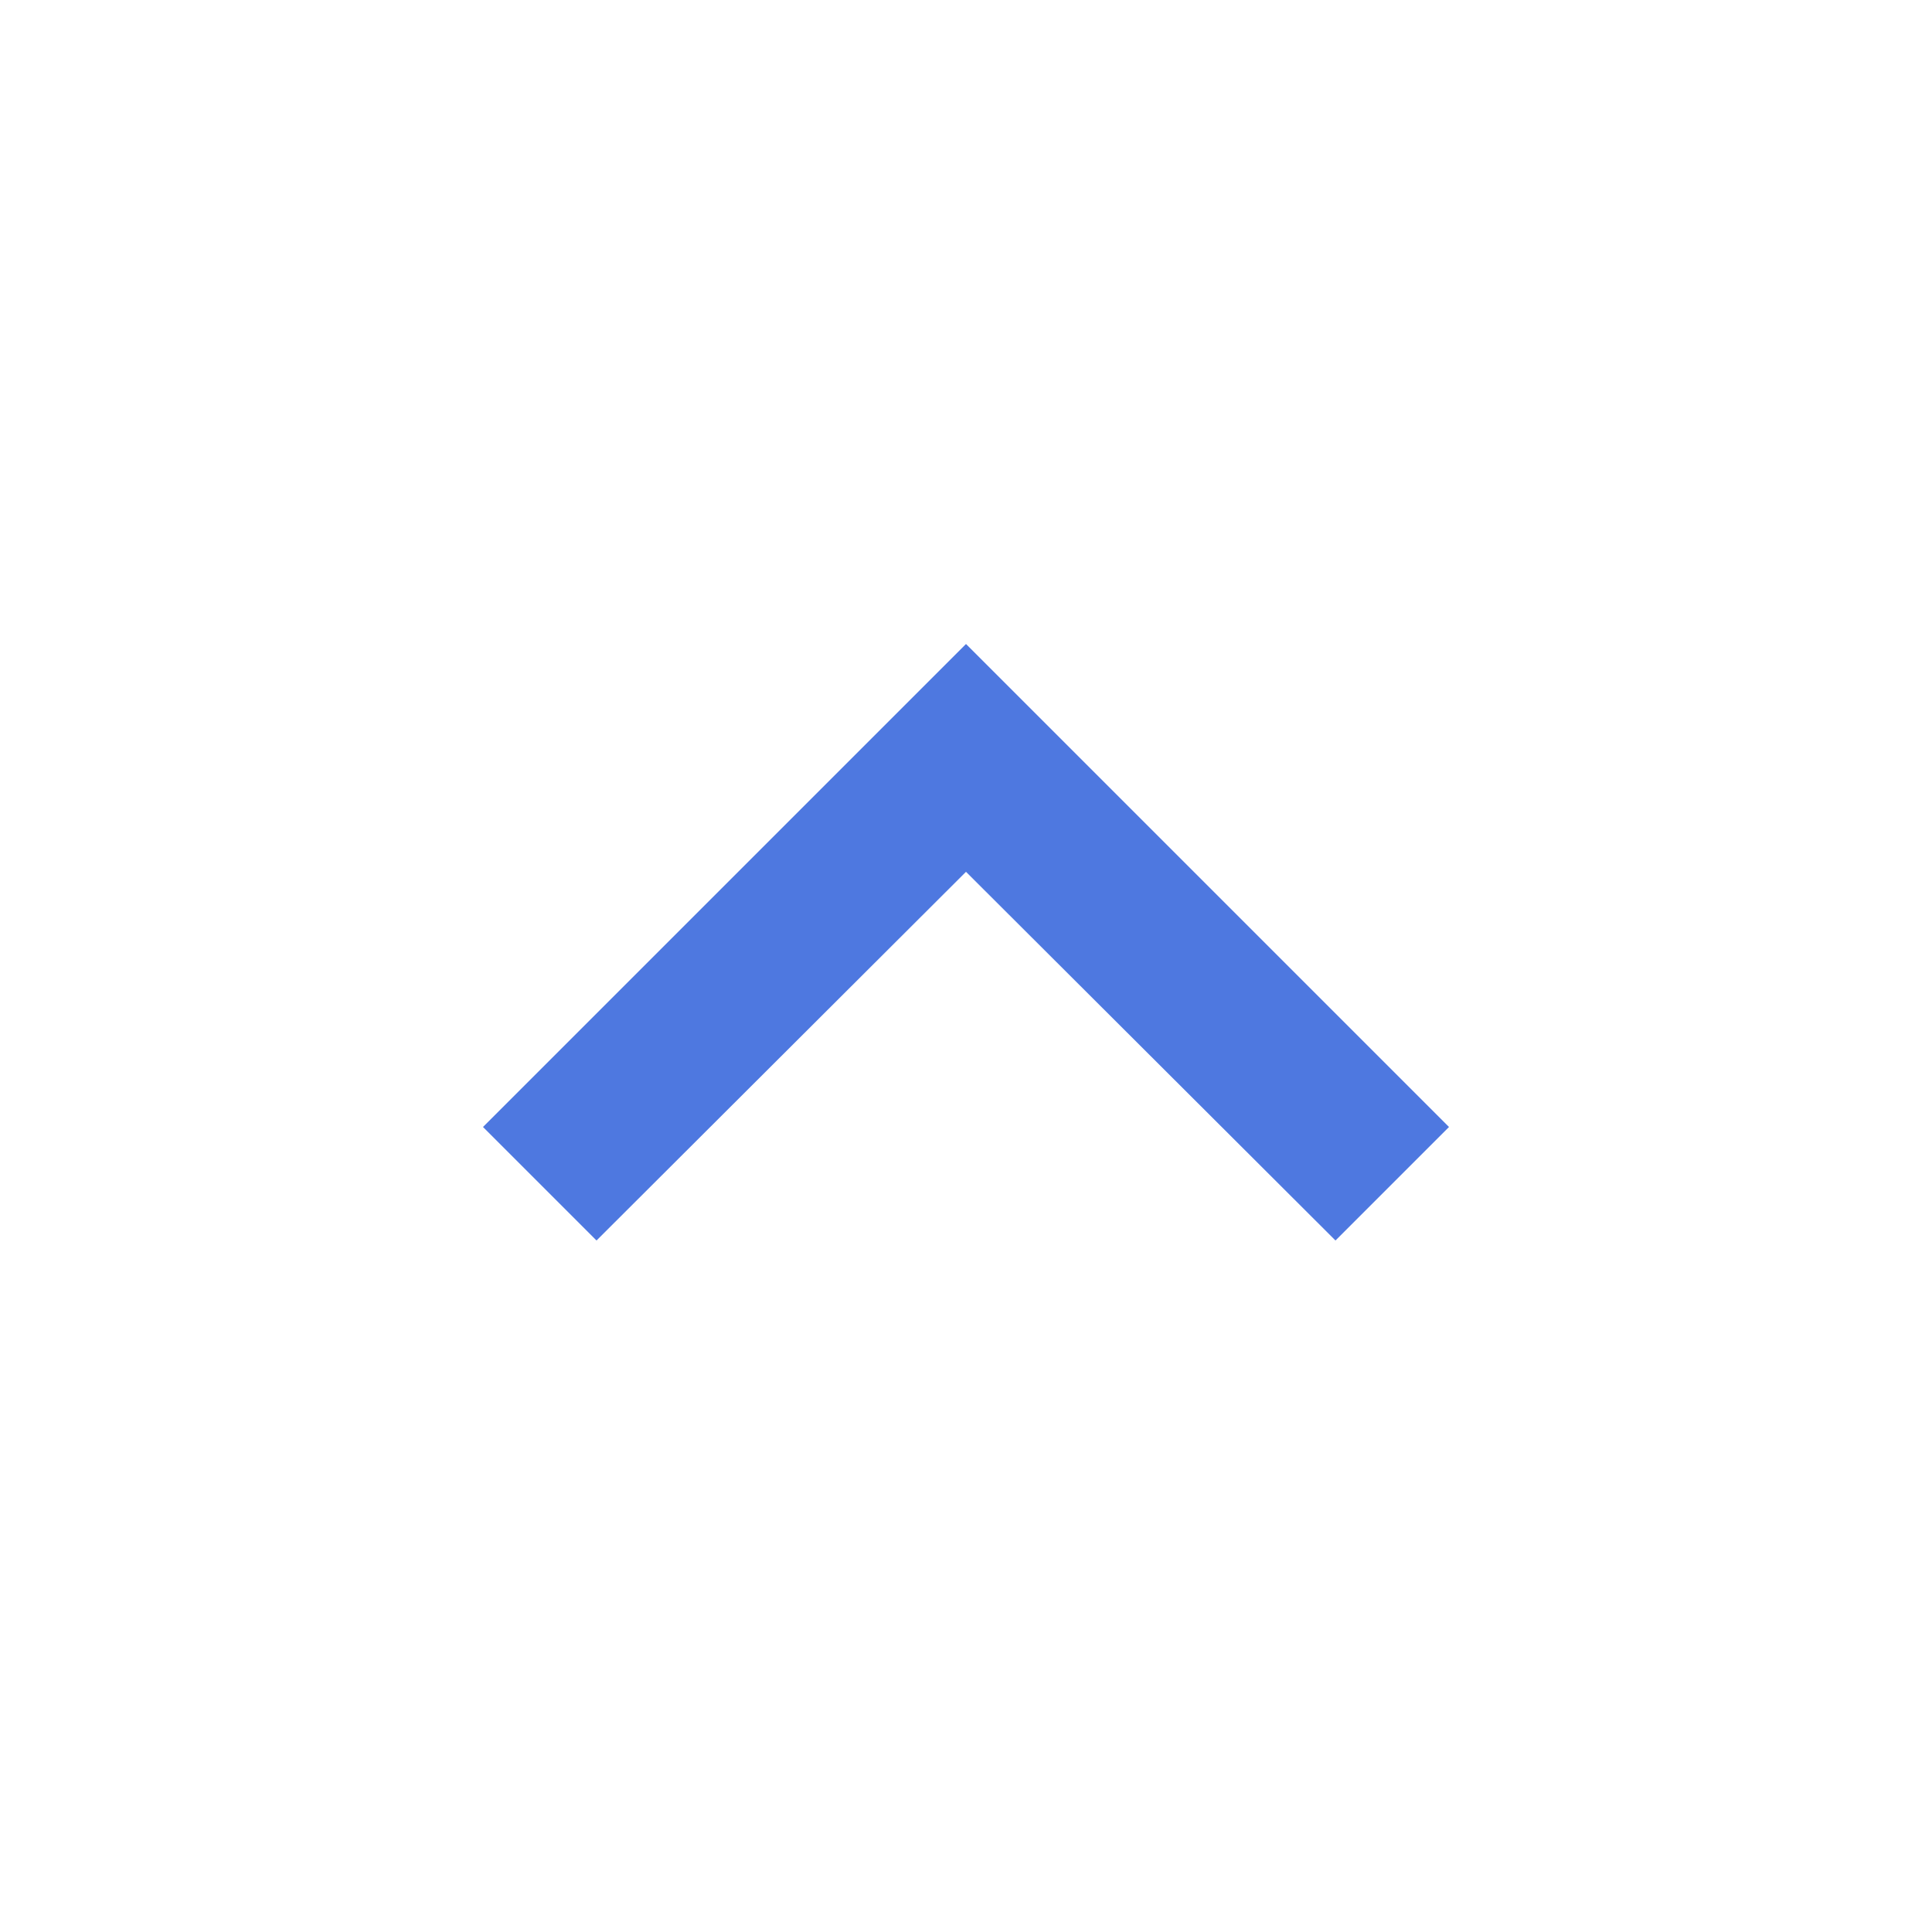 <svg xmlns="http://www.w3.org/2000/svg" viewBox="0 0 24 24" fill="#4e78e0" width="18px" height="18px"><path d="M0 0h24v24H0z" fill="none"/><path d="M7.41 15.41L12 10.83l4.59 4.58L18 14l-6-6-6 6z"/></svg>